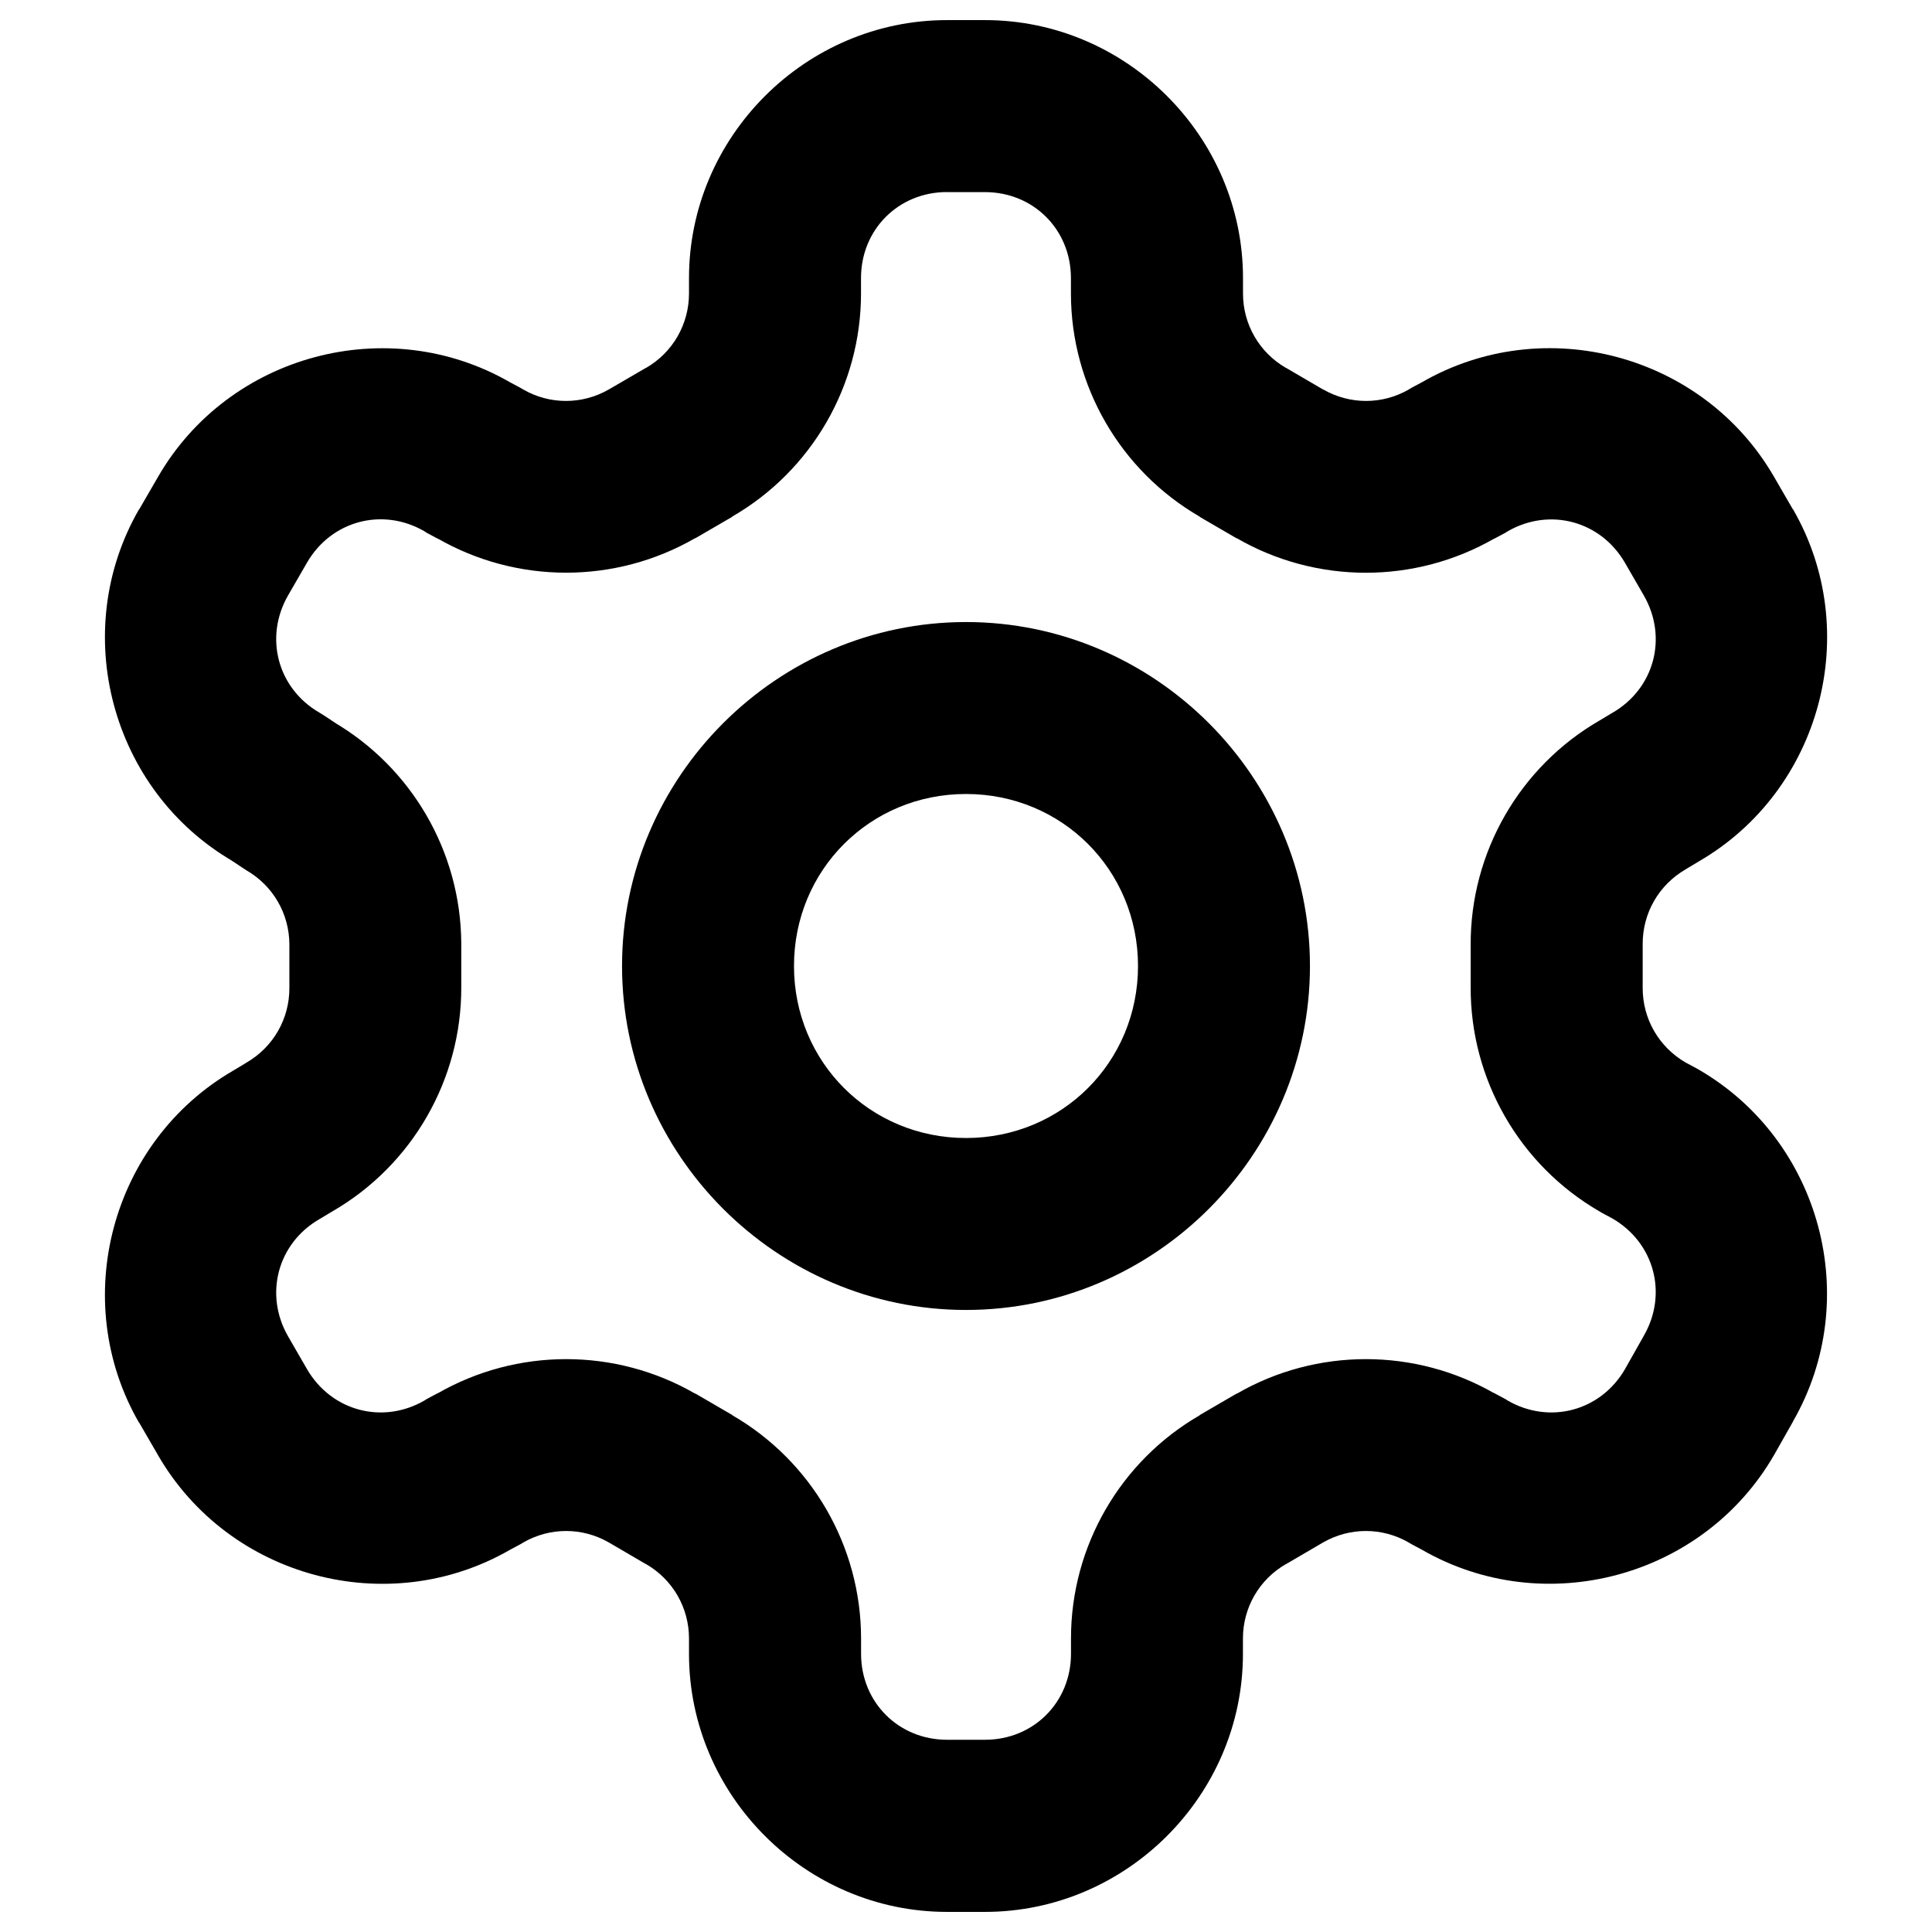 <!-- Generated by IcoMoon.io -->
<svg version="1.1" xmlns="http://www.w3.org/2000/svg" width="32" height="32" viewBox="0 0 32 32">
<path d="M15.685 0.333c-2.343 0-4.273 1.93-4.273 4.273v0.256c-0.001 0.511-0.27 0.977-0.712 1.232-0 0-0.001 0-0.001 0s-0.001 0-0.002 0h0l-0.612 0.356c-0.442 0.254-0.98 0.255-1.421 0-0.008-0.005-0.021-0.013-0.035-0.021l-0.007-0.004-0.172-0.092c-2.027-1.169-4.658-0.464-5.83 1.561l-0.314 0.542c-0 0-0.001 0-0.001 0s-0.001 0-0.002 0h0c-1.169 2.027-0.464 4.66 1.561 5.833l-0.075-0.047 0.214 0.142c0.020 0.014 0.046 0.031 0.072 0.047l0.006 0.004c0.44 0.254 0.709 0.716 0.712 1.224v0.718c0 0.001 0 0.002 0 0.003s0 0.002 0 0.003v-0c0.002 0.513-0.268 0.981-0.712 1.238-0.013 0.008-0.021 0.013-0.028 0.017l0.006-0.003-0.195 0.117c-2.025 1.173-2.73 3.806-1.561 5.833 0 0 0.001 0 0.001 0s0.001 0 0.002 0h-0l0.314 0.542c1.173 2.025 3.804 2.73 5.83 1.561l0.172-0.092c0.020-0.012 0.034-0.020 0.048-0.029l-0.006 0.003c0.443-0.256 0.982-0.256 1.424 0l0.609 0.356c0 0 0.001 0 0.001 0s0.001 0 0.002 0h-0c0.442 0.255 0.712 0.722 0.712 1.232v0.256c0 2.343 1.93 4.273 4.273 4.273h0.629c2.343 0 4.273-1.93 4.273-4.273v-0.256c0-0.511 0.27-0.977 0.712-1.232 0 0 0.001 0 0.001 0s0.001 0 0.002 0h-0l0.609-0.356c0.443-0.256 0.982-0.256 1.424 0 0.008 0.005 0.021 0.013 0.035 0.021l0.007 0.004 0.172 0.092c2.027 1.169 4.658 0.464 5.831-1.561-0.001 0.002 0.002-0.003 0.005-0.008l0.312-0.551v-0.003c1.167-2.027 0.464-4.655-1.561-5.828-0.008-0.005-0.022-0.013-0.037-0.021l-0.007-0.004-0.172-0.092c-0.444-0.257-0.714-0.725-0.712-1.238 0-0.001 0-0.002 0-0.003s0-0.002 0-0.003v0-0.712c0-0.001 0-0.002 0-0.003s0-0.002 0-0.003v0c-0.002-0.513 0.268-0.981 0.712-1.238 0.013-0.008 0.021-0.013 0.028-0.017l-0.006 0.003 0.195-0.117c2.025-1.173 2.73-3.806 1.561-5.833-0 0-0.001 0-0.001 0s-0.001 0-0.002 0h0l-0.314-0.542c-1.173-2.025-3.804-2.73-5.831-1.561l-0.172 0.092c-0.020 0.012-0.034 0.020-0.048 0.029l0.006-0.003c-0.442 0.255-0.979 0.254-1.421 0h-0.003l-0.609-0.356c-0 0-0.001 0-0.001 0s-0.001 0-0.002 0h0c-0.442-0.255-0.712-0.722-0.712-1.232v-0.256c0-2.343-1.93-4.273-4.273-4.273zM15.685 3.182h0.629c0.803 0 1.424 0.621 1.424 1.424v0.256c0 0 0 0.001 0 0.001s0 0.001 0 0.002v-0c0.002 1.523 0.818 2.933 2.136 3.694h-0.006l0.612 0.356c0.001 0 0.002 0 0.003 0s0.002 0 0.003 0h-0c1.32 0.762 2.953 0.762 4.273 0l-0.042 0.025 0.214-0.114c0.019-0.012 0.031-0.020 0.044-0.028l-0.005 0.003c0.695-0.401 1.542-0.174 1.944 0.52l0.312 0.54c0.401 0.695 0.177 1.542-0.517 1.944-0.013 0.007-0.020 0.011-0.026 0.015l0.007-0.004-0.195 0.117c-1.325 0.765-2.142 2.186-2.136 3.716v0.701c-0.006 1.53 0.811 2.951 2.136 3.716 0.008 0.005 0.021 0.013 0.035 0.021l0.182 0.098c0.69 0.404 0.914 1.246 0.515 1.939 0.002-0.004 0-0.001-0.002 0.003l-0.004 0.008-0.306 0.542c-0.402 0.694-1.249 0.921-1.944 0.52-0.008-0.005-0.020-0.014-0.033-0.022l-0.006-0.003-0.214-0.114 0.042 0.025c-1.32-0.762-2.953-0.762-4.273 0-0.001 0-0.002 0-0.003 0s-0.002 0-0.003 0h0l-0.612 0.356h0.006c-1.319 0.761-2.135 2.171-2.136 3.694 0 0 0 0.001 0 0.001s0 0.001 0 0.002v-0 0.256c0 0.803-0.621 1.424-1.424 1.424h-0.629c-0.803 0-1.424-0.621-1.424-1.424v-0.256c0-0 0-0.001 0-0.001s0-0.001 0-0.002v0c-0.002-1.523-0.818-2.933-2.136-3.694h0.006l-0.612-0.356c-0.001 0-0.002 0-0.003 0s-0.002 0-0.003 0h0c-1.32-0.762-2.953-0.762-4.273 0l0.042-0.025-0.214 0.114c-0.019 0.012-0.031 0.020-0.044 0.028l0.005-0.003c-0.695 0.401-1.542 0.174-1.945-0.52l-0.312-0.54c-0.401-0.695-0.177-1.542 0.517-1.944 0.013-0.007 0.020-0.011 0.026-0.015l-0.007 0.004 0.195-0.117c1.325-0.765 2.142-2.186 2.136-3.716v-0.72c0-0.001 0-0.003 0-0.004s0-0.003 0-0.004v0c-0.009-1.515-0.824-2.917-2.136-3.675l0.078 0.047-0.214-0.142c-0.020-0.013-0.045-0.029-0.071-0.044l-0.007-0.004c-0.694-0.402-0.918-1.249-0.517-1.944l0.312-0.54c0.402-0.694 1.249-0.921 1.944-0.52 0.008 0.005 0.020 0.014 0.033 0.022l0.006 0.004 0.214 0.114-0.042-0.025c1.32 0.762 2.953 0.762 4.273 0 0.001 0 0.002 0 0.003 0s0.002 0 0.003 0h-0l0.612-0.356h-0.006c1.319-0.761 2.135-2.171 2.136-3.694 0-0 0-0.001 0-0.001s0-0.001 0-0.002v0-0.256c0-0.803 0.621-1.424 1.424-1.424z"></path>
<path d="M16 10.303c-3.129 0-5.697 2.567-5.697 5.697s2.567 5.697 5.697 5.697c3.129 0 5.697-2.567 5.697-5.697s-2.567-5.697-5.697-5.697zM16 13.151c1.59 0 2.849 1.258 2.849 2.849s-1.259 2.849-2.849 2.849-2.849-1.259-2.849-2.849 1.258-2.849 2.849-2.849z"></path>
</svg>
